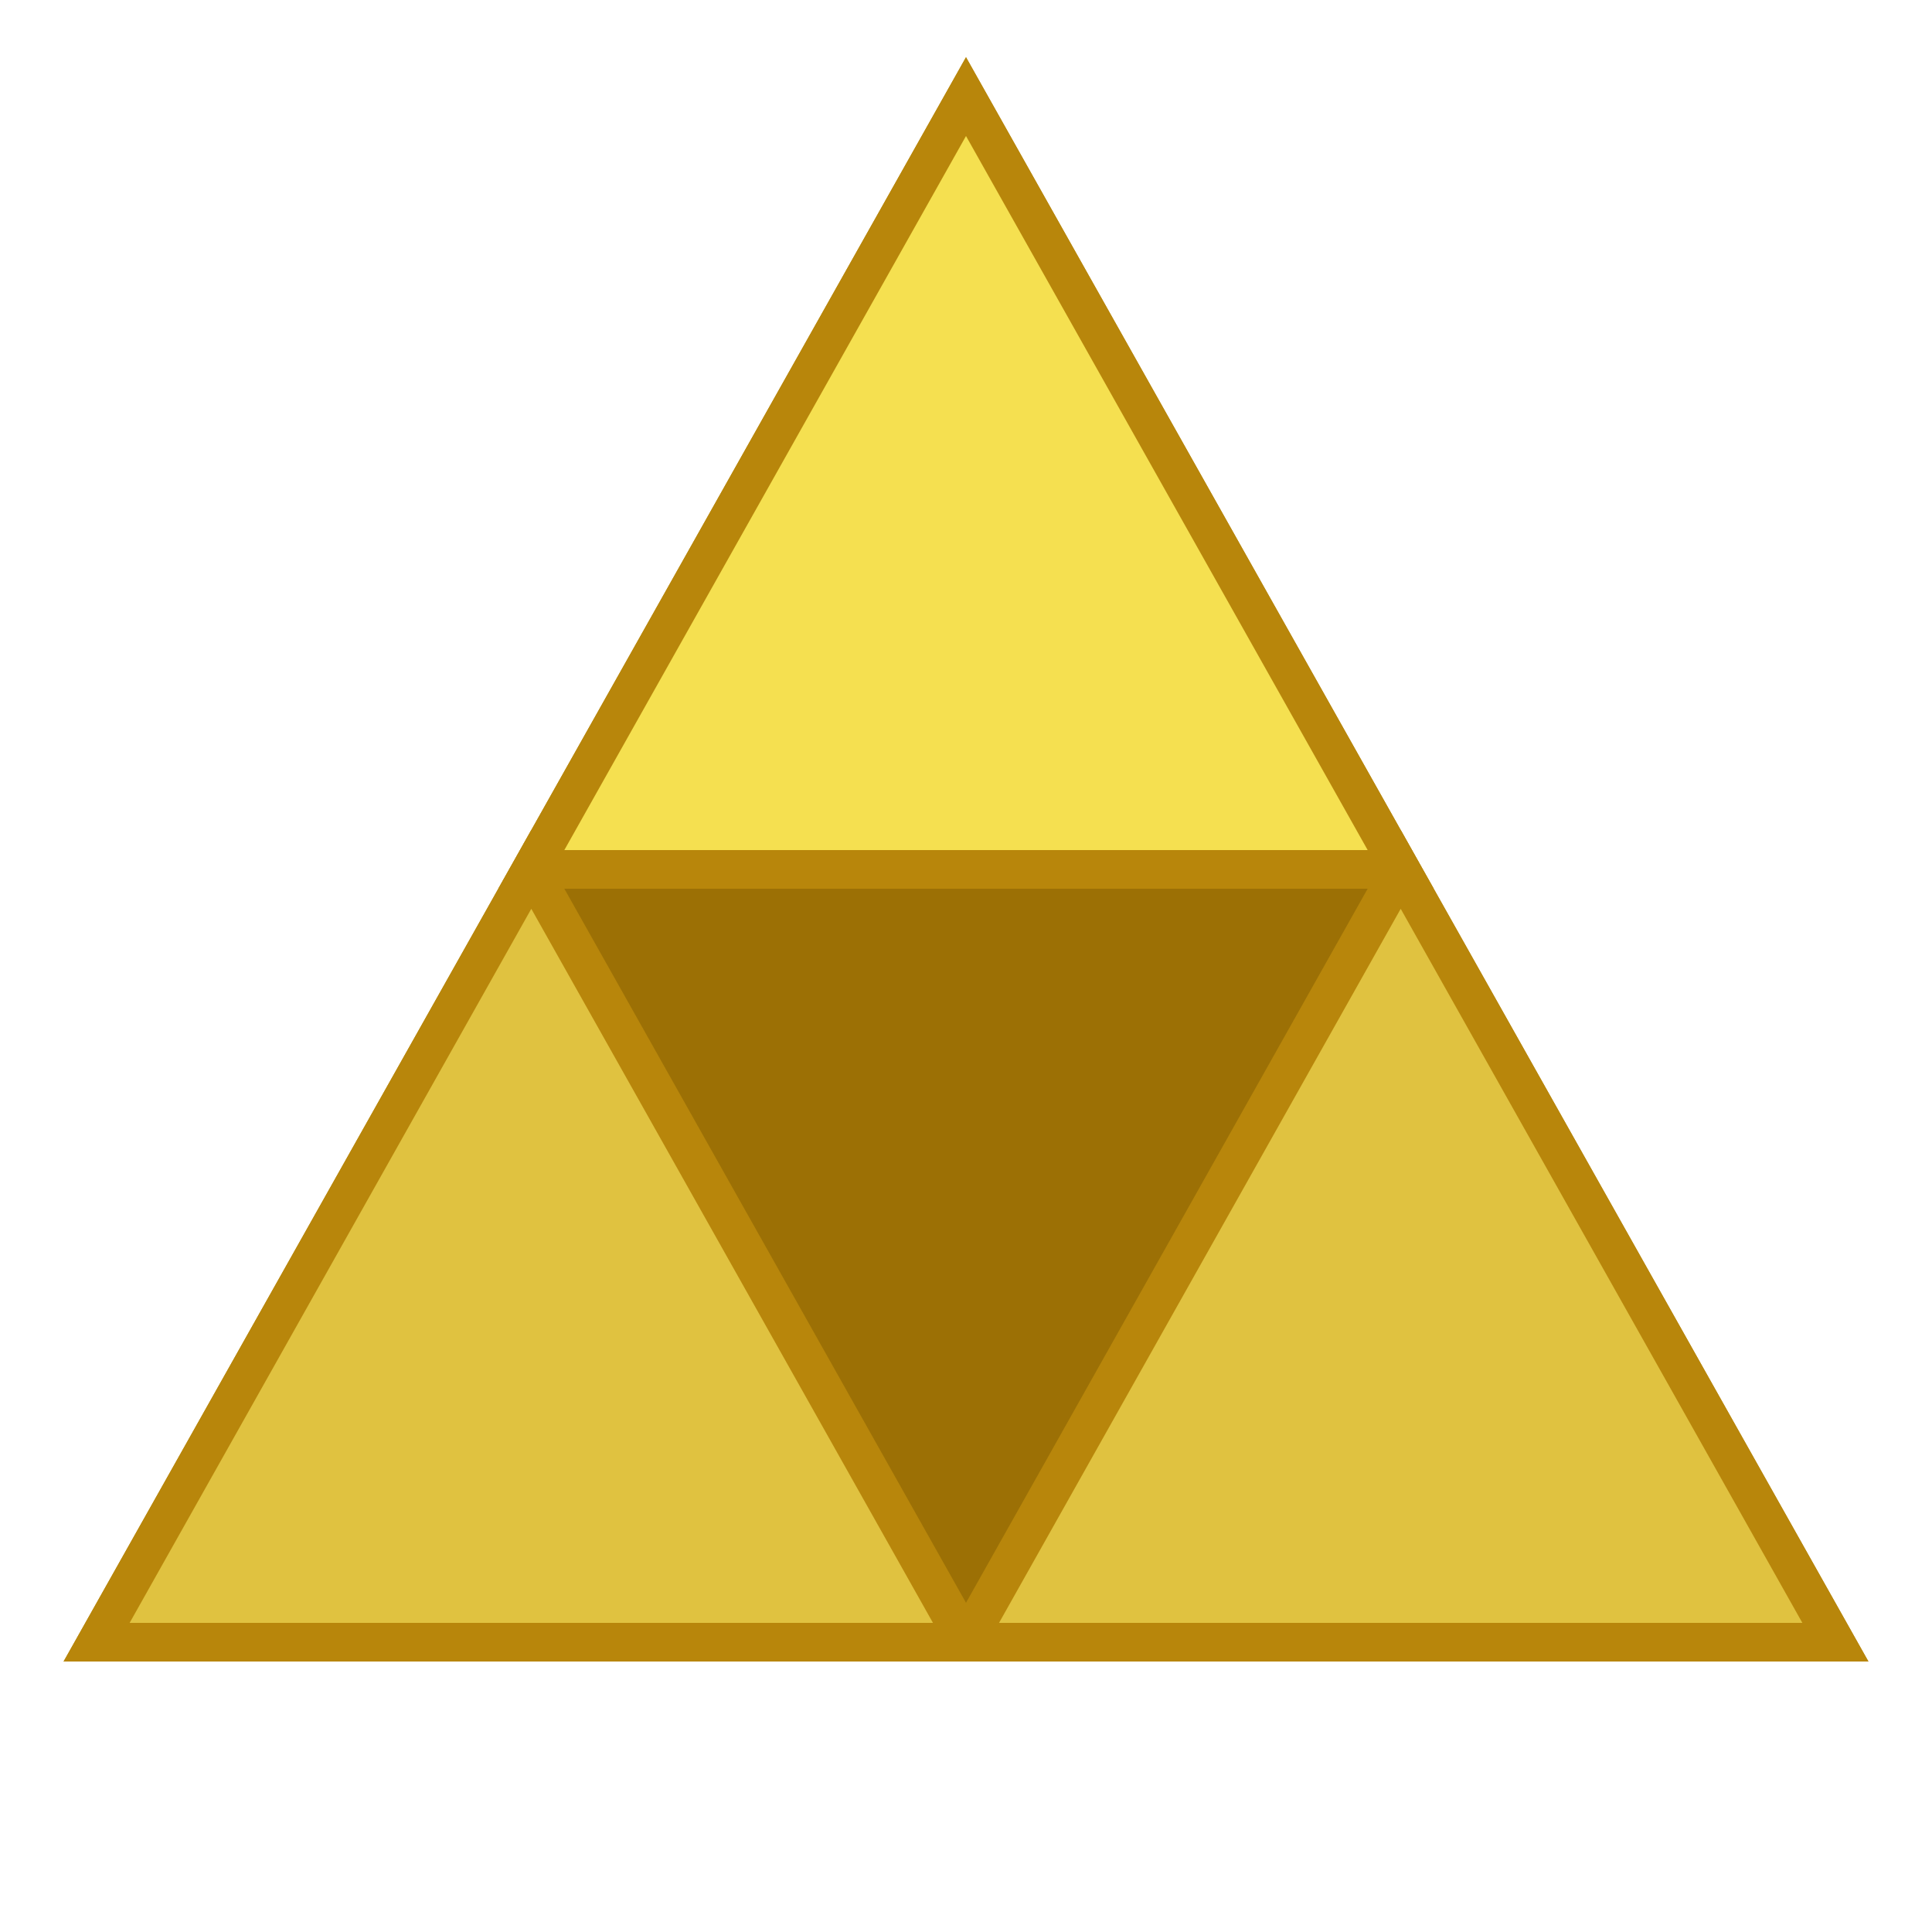 <svg xmlns="http://www.w3.org/2000/svg" viewBox="0 0 100 100">
  <polygon points="50,5 95,85 5,85" fill="#9c7005" stroke="#b8860b" stroke-width="2"></polygon>
  <polygon points="50,5 72.5,45 27.5,45" fill="#f5e050" stroke="#b8860b" stroke-width="2"></polygon>
  <polygon points="27.5,45 50,85 5,85" fill="#e0c240" stroke="#b8860b" stroke-width="2"></polygon>
  <polygon points="72.5,45 95,85 50,85" fill="#e0c240" stroke="#b8860b" stroke-width="2"></polygon>
</svg>
